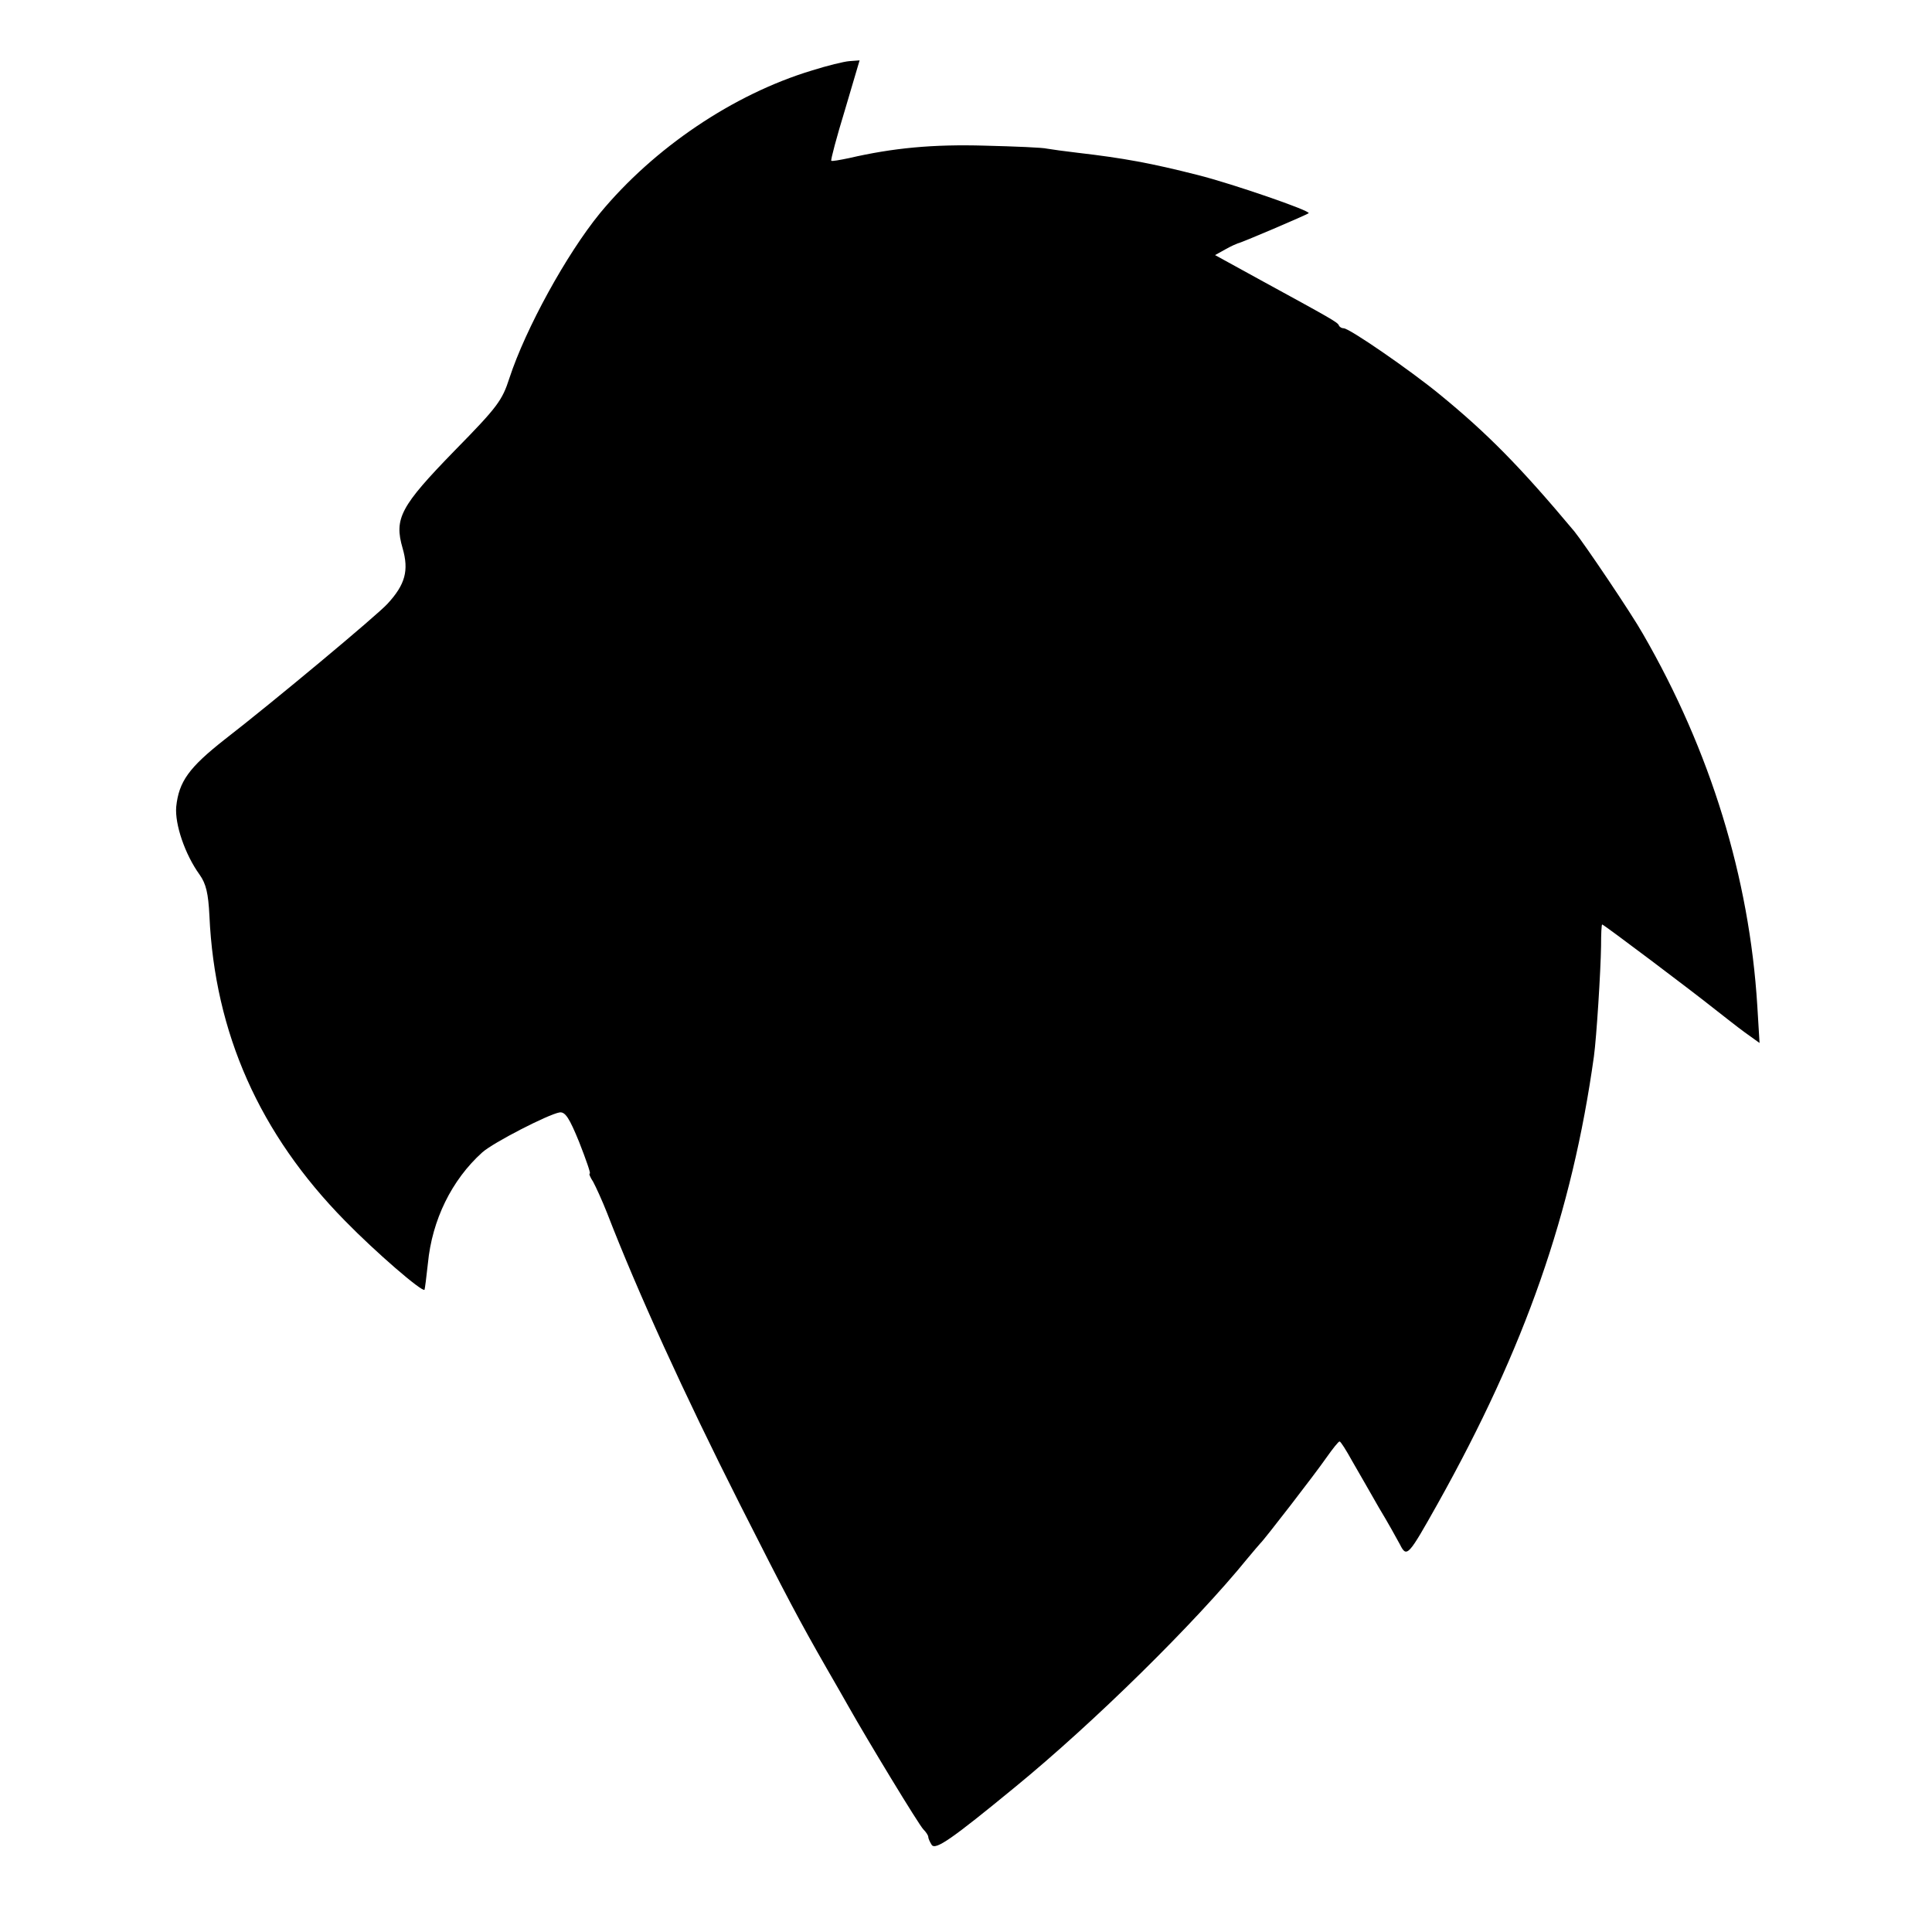 <?xml version="1.0" standalone="no"?>
<!DOCTYPE svg PUBLIC "-//W3C//DTD SVG 20010904//EN"
 "http://www.w3.org/TR/2001/REC-SVG-20010904/DTD/svg10.dtd">
<svg version="1.0" xmlns="http://www.w3.org/2000/svg"
 width="512pt" height="512pt" viewBox="0 0 512 512"
 preserveAspectRatio="xMidYMid meet">
<g transform="translate(0,512) scale(0.1,-0.1)"
fill="#000000" stroke="none">
<path d="M2151 4933 c-208 -63 -418 -205 -561 -378 -89 -109 -197 -306 -240
-437 -19 -59 -31 -76 -145 -192 -144 -148 -161 -180 -138 -259 17 -59 7 -96
-40 -147 -26 -29 -304 -261 -432 -360 -94 -74 -121 -111 -128 -178 -4 -46 23
-126 62 -180 17 -24 23 -49 26 -109 14 -311 133 -578 359 -808 82 -84 205
-190 211 -183 1 2 5 33 9 70 11 115 63 221 144 294 29 26 175 101 205 106 15
2 26 -15 52 -79 18 -46 31 -83 28 -83 -3 0 1 -10 9 -22 7 -13 24 -50 37 -83
80 -207 204 -479 351 -770 126 -249 159 -311 230 -435 21 -36 47 -82 59 -103
49 -87 186 -313 198 -325 7 -7 13 -16 13 -20 0 -4 4 -13 9 -21 10 -15 53 15
221 153 209 171 478 436 616 606 16 19 31 37 34 40 10 9 146 185 175 227 17
24 32 43 35 43 3 0 18 -24 34 -53 16 -28 48 -83 70 -122 23 -38 48 -83 56 -98
18 -36 22 -31 100 108 232 415 356 770 414 1185 7 51 18 226 19 293 0 31 1 57
3 57 4 0 239 -177 299 -225 22 -17 57 -45 79 -61 l39 -28 -6 99 c-21 339 -124
675 -303 985 -31 55 -156 240 -182 272 -144 172 -231 260 -357 363 -78 64
-239 175 -254 175 -5 0 -11 3 -13 8 -3 8 -23 19 -206 119 l-122 67 27 15 c16
9 30 15 33 16 6 0 184 76 188 80 7 6 -202 78 -293 101 -126 32 -198 45 -318
59 -34 4 -71 9 -82 11 -11 3 -85 6 -165 8 -138 4 -243 -6 -360 -33 -24 -5 -46
-9 -47 -7 -2 2 14 62 36 134 l39 132 -27 -2 c-14 -1 -59 -12 -100 -25z"/>
</g>
</svg>
